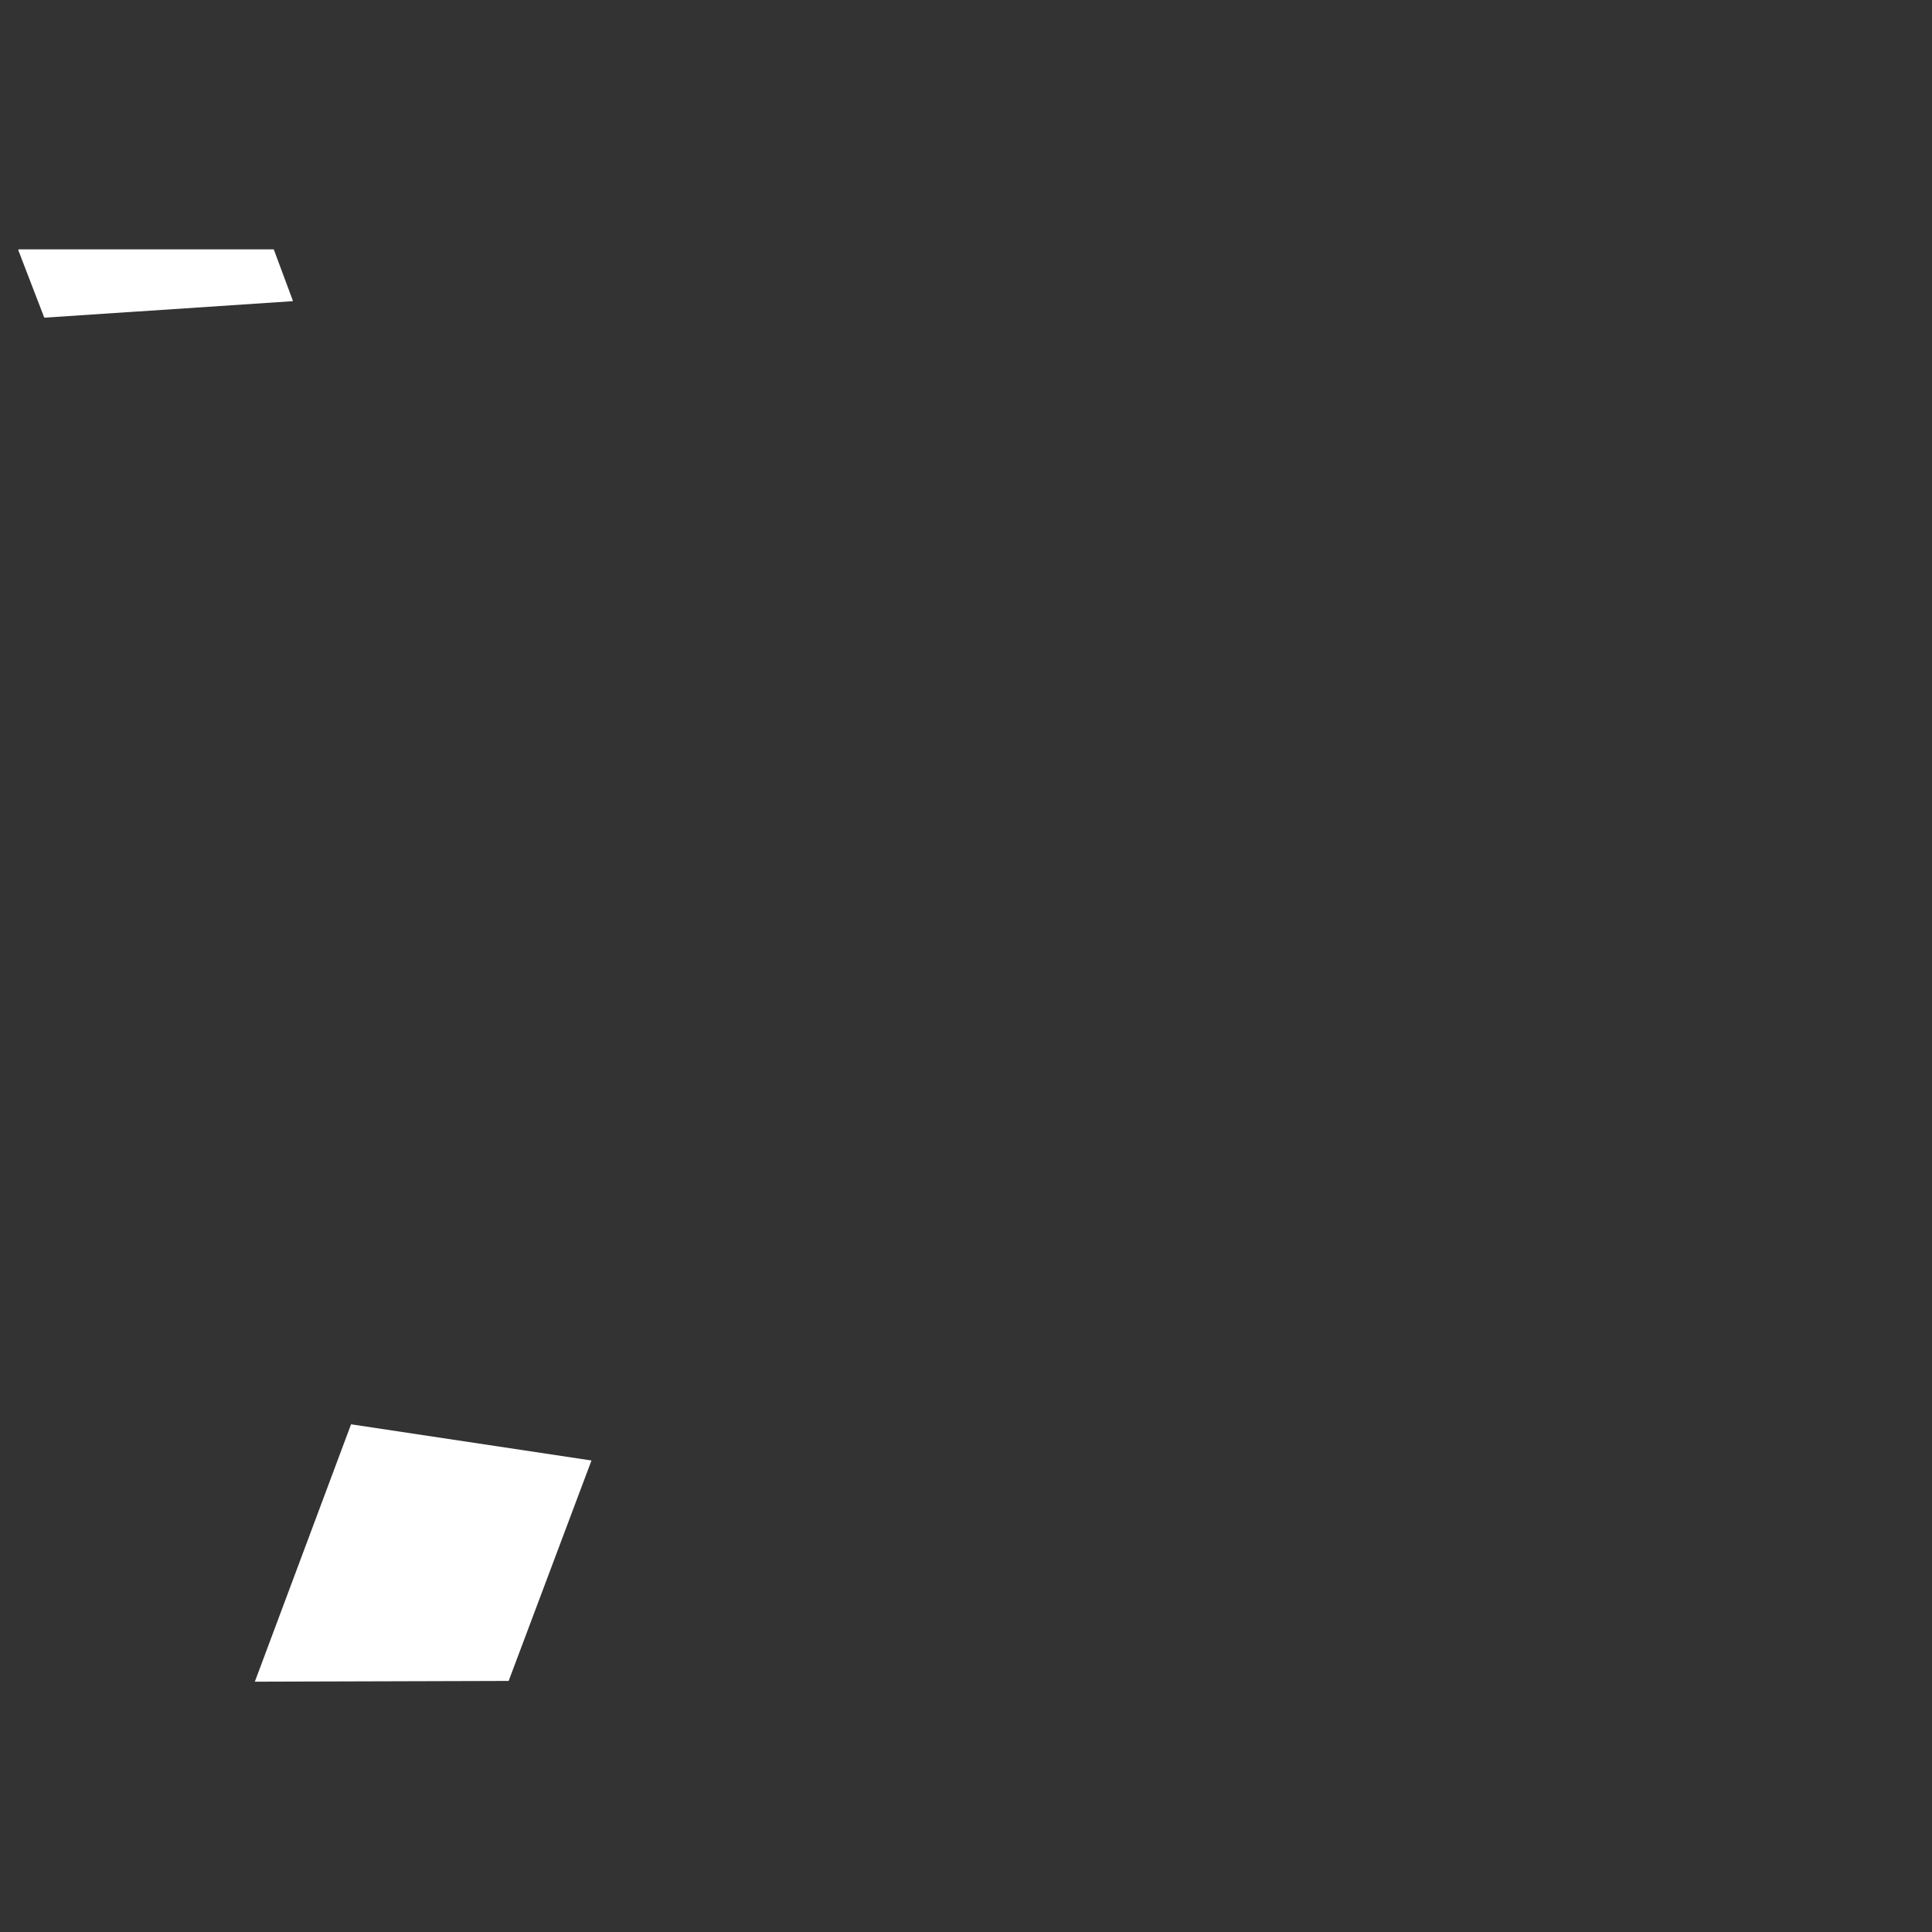 <svg
    xmlns="http://www.w3.org/2000/svg"
    viewBox="0 0 76 76"
    id="vector"
    width="76px"
    height="76px">
    <rect x="0" y="0" width="76" height="76" fill="#333333" stroke="none"/>
    <g
        id="group_2"
        transform="translate(36.5 38.5) scale(1.95 1.95) translate(-36.5 -38.5)">
        <path
            id="path"
            d="M 51.739 47.989 L 51.739 47.989 L 51.739 47.989 L 51.739 47.989 L 51.739 47.989 L 51.739 47.989 L 51.739 47.989 L 51.739 47.989 L 51.739 47.989 L 51.739 47.989 L 51.739 47.989 L 51.739 47.989 L 51.739 47.989 L 51.739 47.989 L 51.739 47.989 L 51.739 47.989 Z"
            fill="#ffffff"
            stroke-width="1"/>
        <g
            id="group"
            transform="translate(-7.579 0)">
            <path
                id="path_1"
                d="M 32.443 47.489 L 30.502 52.681 L 35.622 52.666 L 37.293 48.219 L 37.293 48.219 L 37.293 48.219 L 37.293 48.219 L 37.293 48.219 L 37.293 48.219 L 37.293 48.219 L 37.293 48.219 L 37.293 48.219 L 37.293 48.219 L 37.293 48.219 L 37.293 48.219 L 37.293 48.219 L 37.293 48.219 L 37.293 48.219 L 37.293 48.219 L 37.293 48.219 Z"
                fill="#ffffff"
                stroke-width="1"/>
            <g
                id="group_1"
                transform="translate(6.063 0)">
                <path
                    id="path_2"
                    d="M 20.191 25.164 L 19.666 23.8 L 19.675 23.787 L 24.814 23.787 L 24.823 23.793 L 25.206 24.823 L 25.203 24.832 L 20.21 25.164 L 20.191 25.164 Z"
                    fill="#ffffff"
                    stroke-width="1"/>
            </g>
        </g>
    </g>
</svg>

